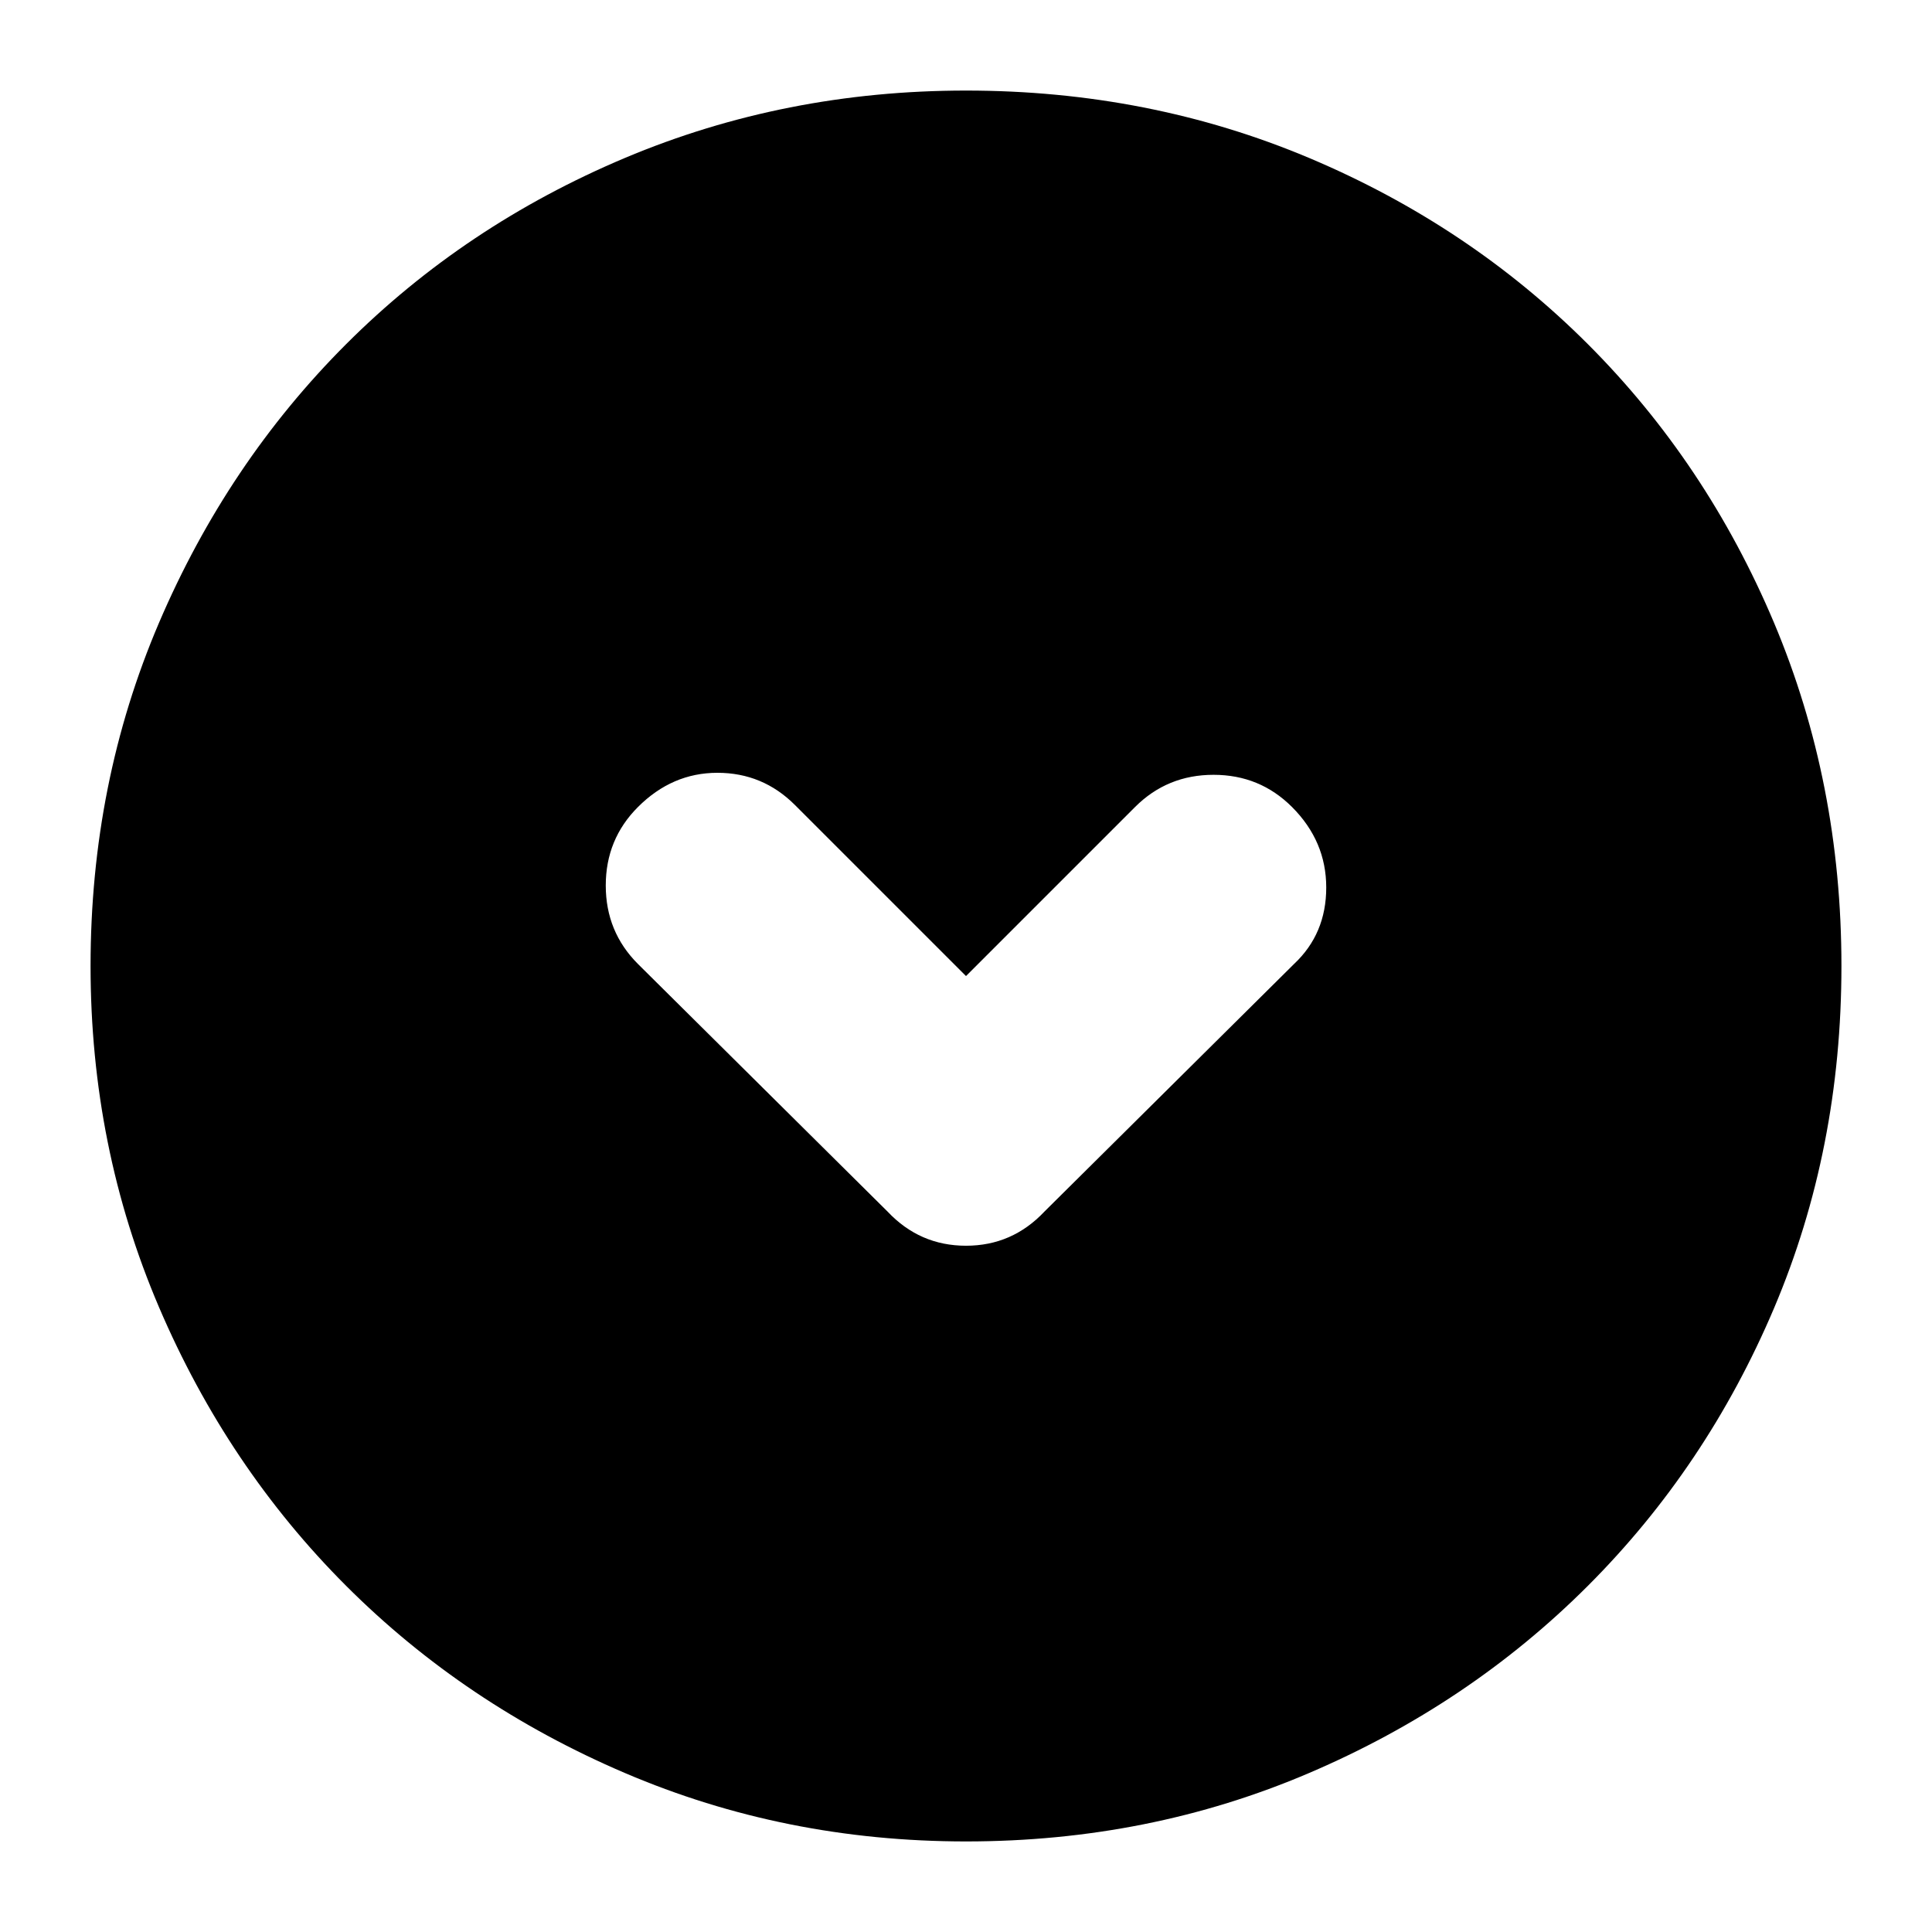 <svg xmlns="http://www.w3.org/2000/svg" height="24" width="24"><path d="M11.025 15.05q.4.425.975.425t.975-.425l3.1-3.075q.4-.375.4-.95t-.425-1q-.4-.4-.975-.4t-.975.4l-2.1 2.1L9.875 10q-.4-.4-.963-.4-.562 0-.987.425-.4.4-.4.975t.4.975ZM12 22.875q-2.25 0-4.237-.85-1.988-.85-3.463-2.325t-2.325-3.462q-.85-1.988-.85-4.238 0-2.275.85-4.263.85-1.987 2.325-3.462t3.463-2.313Q9.75 1.125 12 1.125q2.275 0 4.262.837 1.988.838 3.463 2.313t2.313 3.462q.837 1.988.837 4.263t-.837 4.25q-.838 1.975-2.313 3.45t-3.463 2.325q-1.987.85-4.262.85Z"/></svg>